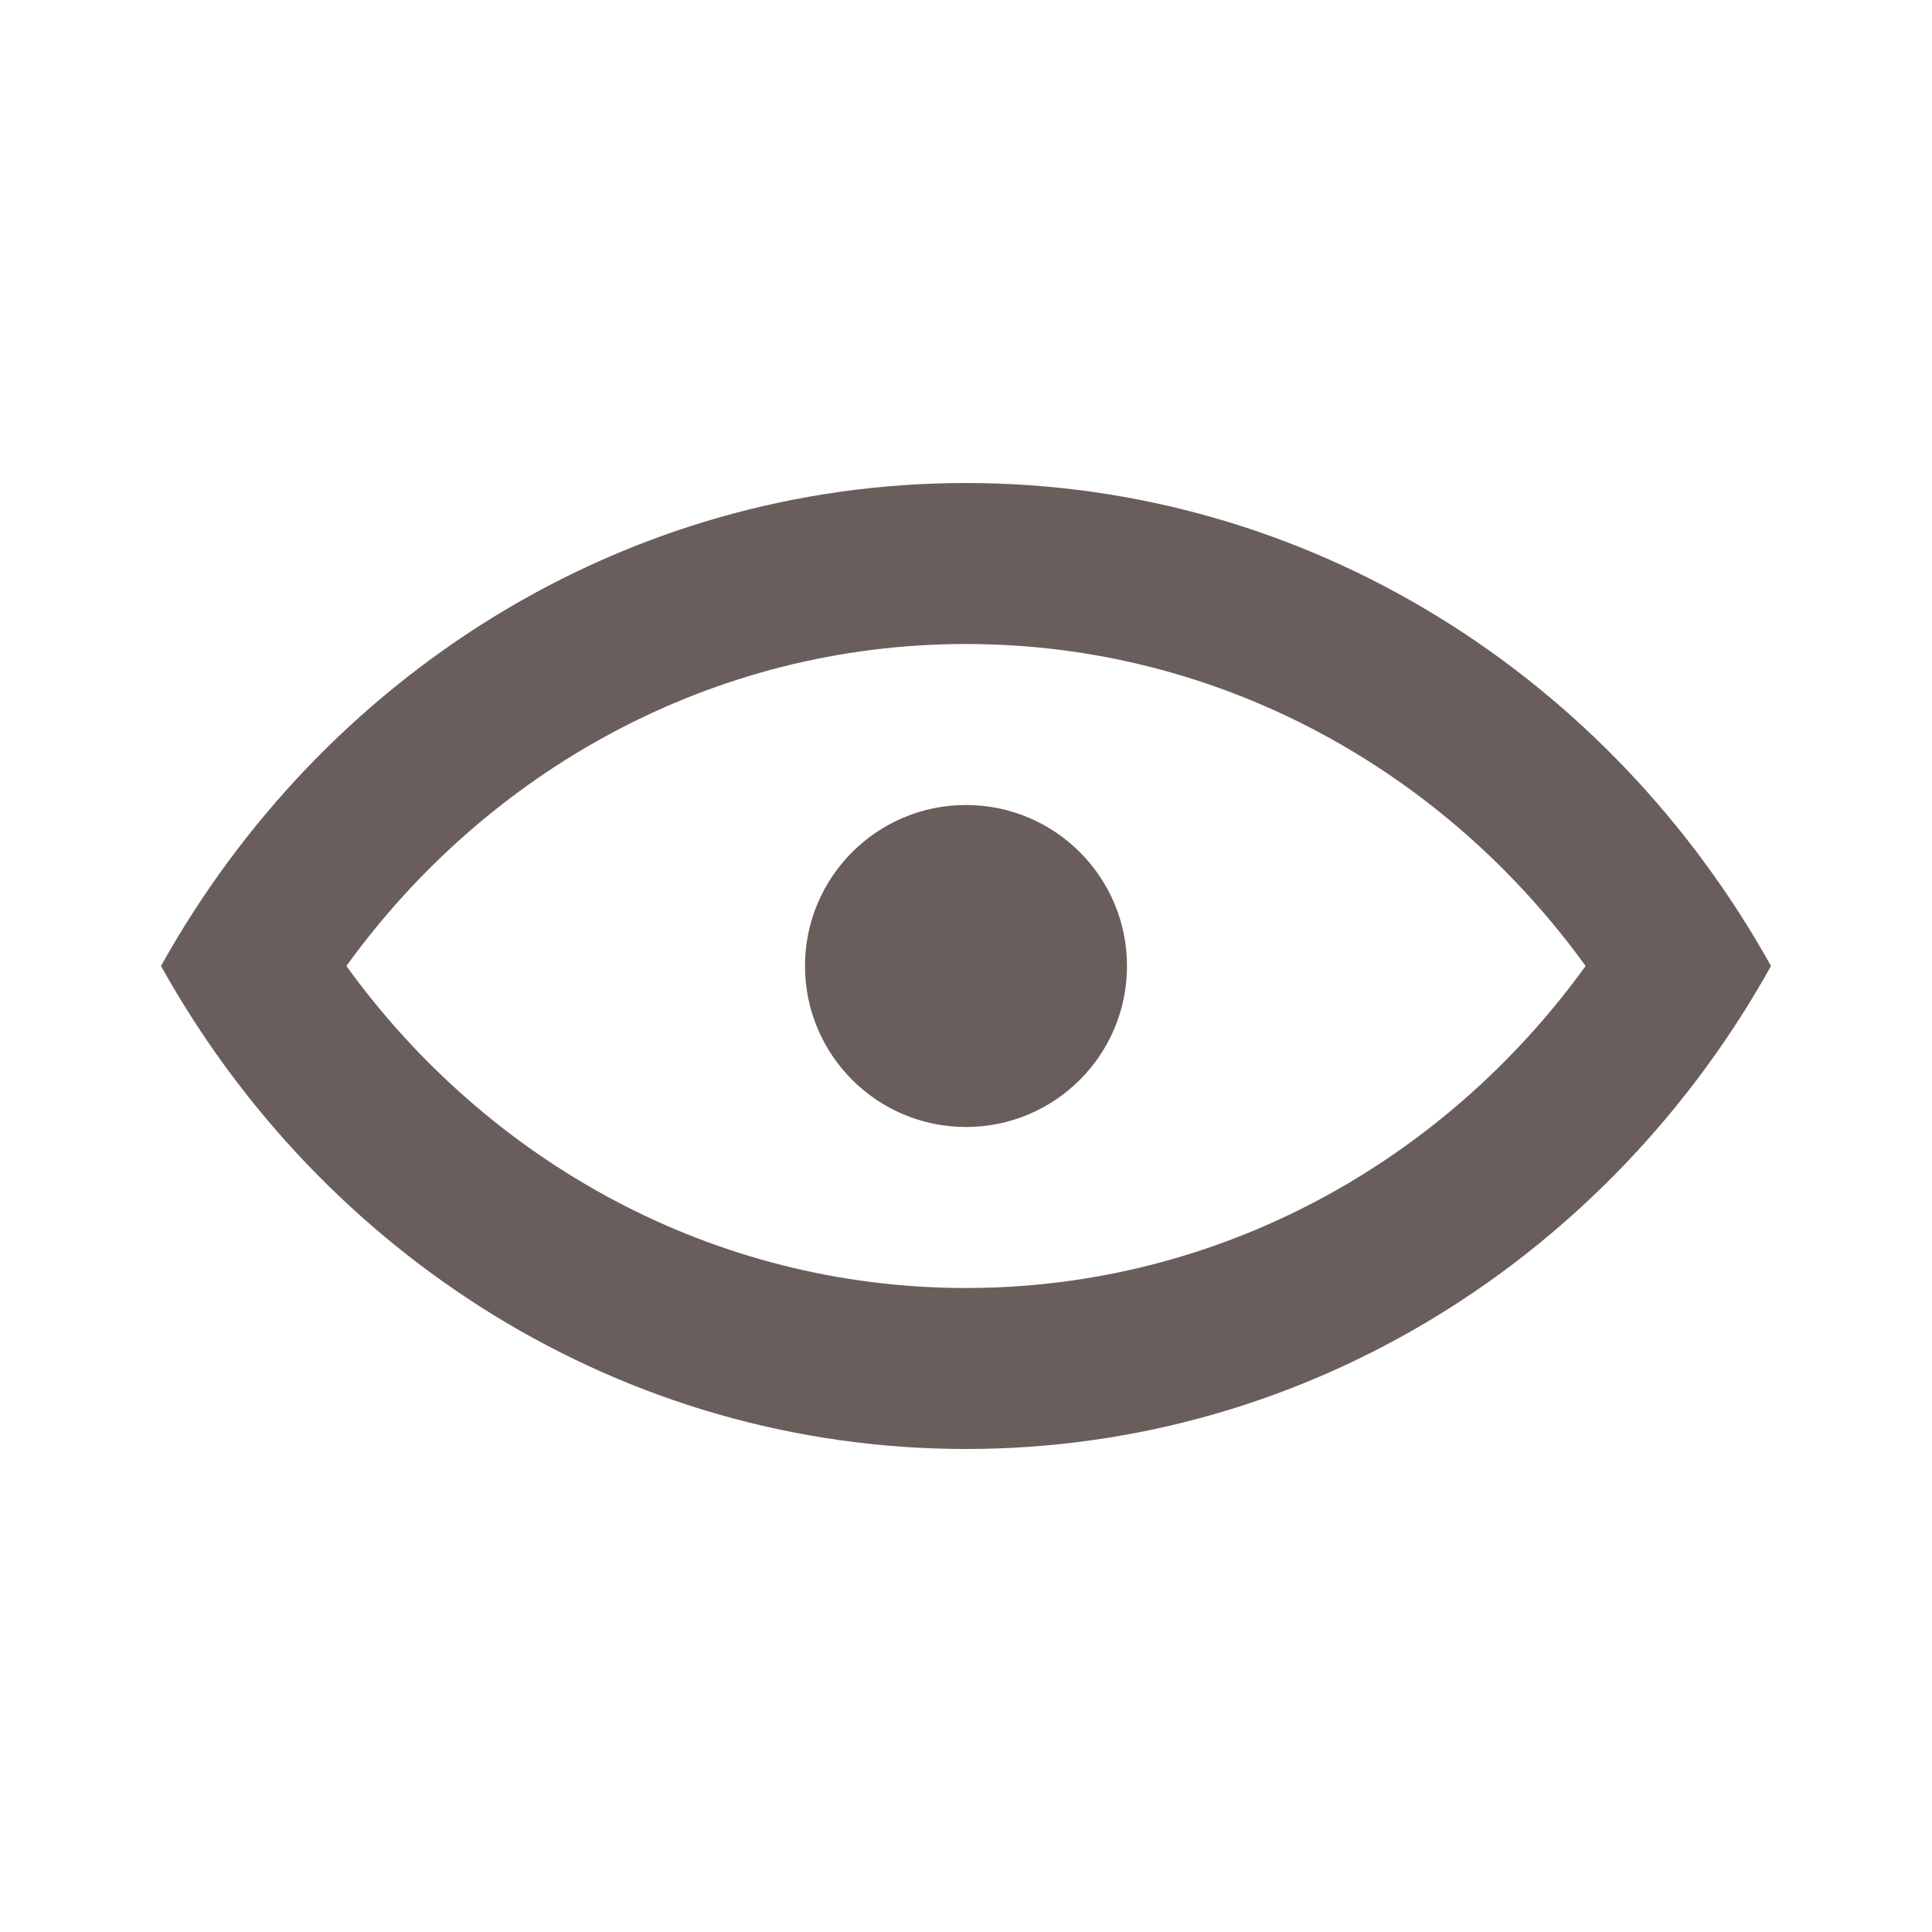 <svg width="24" height="24" viewBox="0 0 24 24" fill="none" xmlns="http://www.w3.org/2000/svg">
<circle cx="12" cy="12" r="2" fill="#6A5E5D"/>
<path fill-rule="evenodd" clip-rule="evenodd" d="M4.303 12C6.058 9.571 8.853 8 12 8C15.147 8 17.942 9.571 19.697 12H22C20.004 8.413 16.273 6 12 6C7.727 6 3.996 8.413 2 12H4.303Z" fill="#6A5E5D"/>
<path fill-rule="evenodd" clip-rule="evenodd" d="M19.697 12C17.942 14.429 15.147 16 12 16C8.853 16 6.058 14.429 4.303 12L2 12C3.996 15.587 7.727 18 12 18C16.273 18 20.004 15.587 22 12L19.697 12Z" fill="#6A5E5D"/>
</svg>
